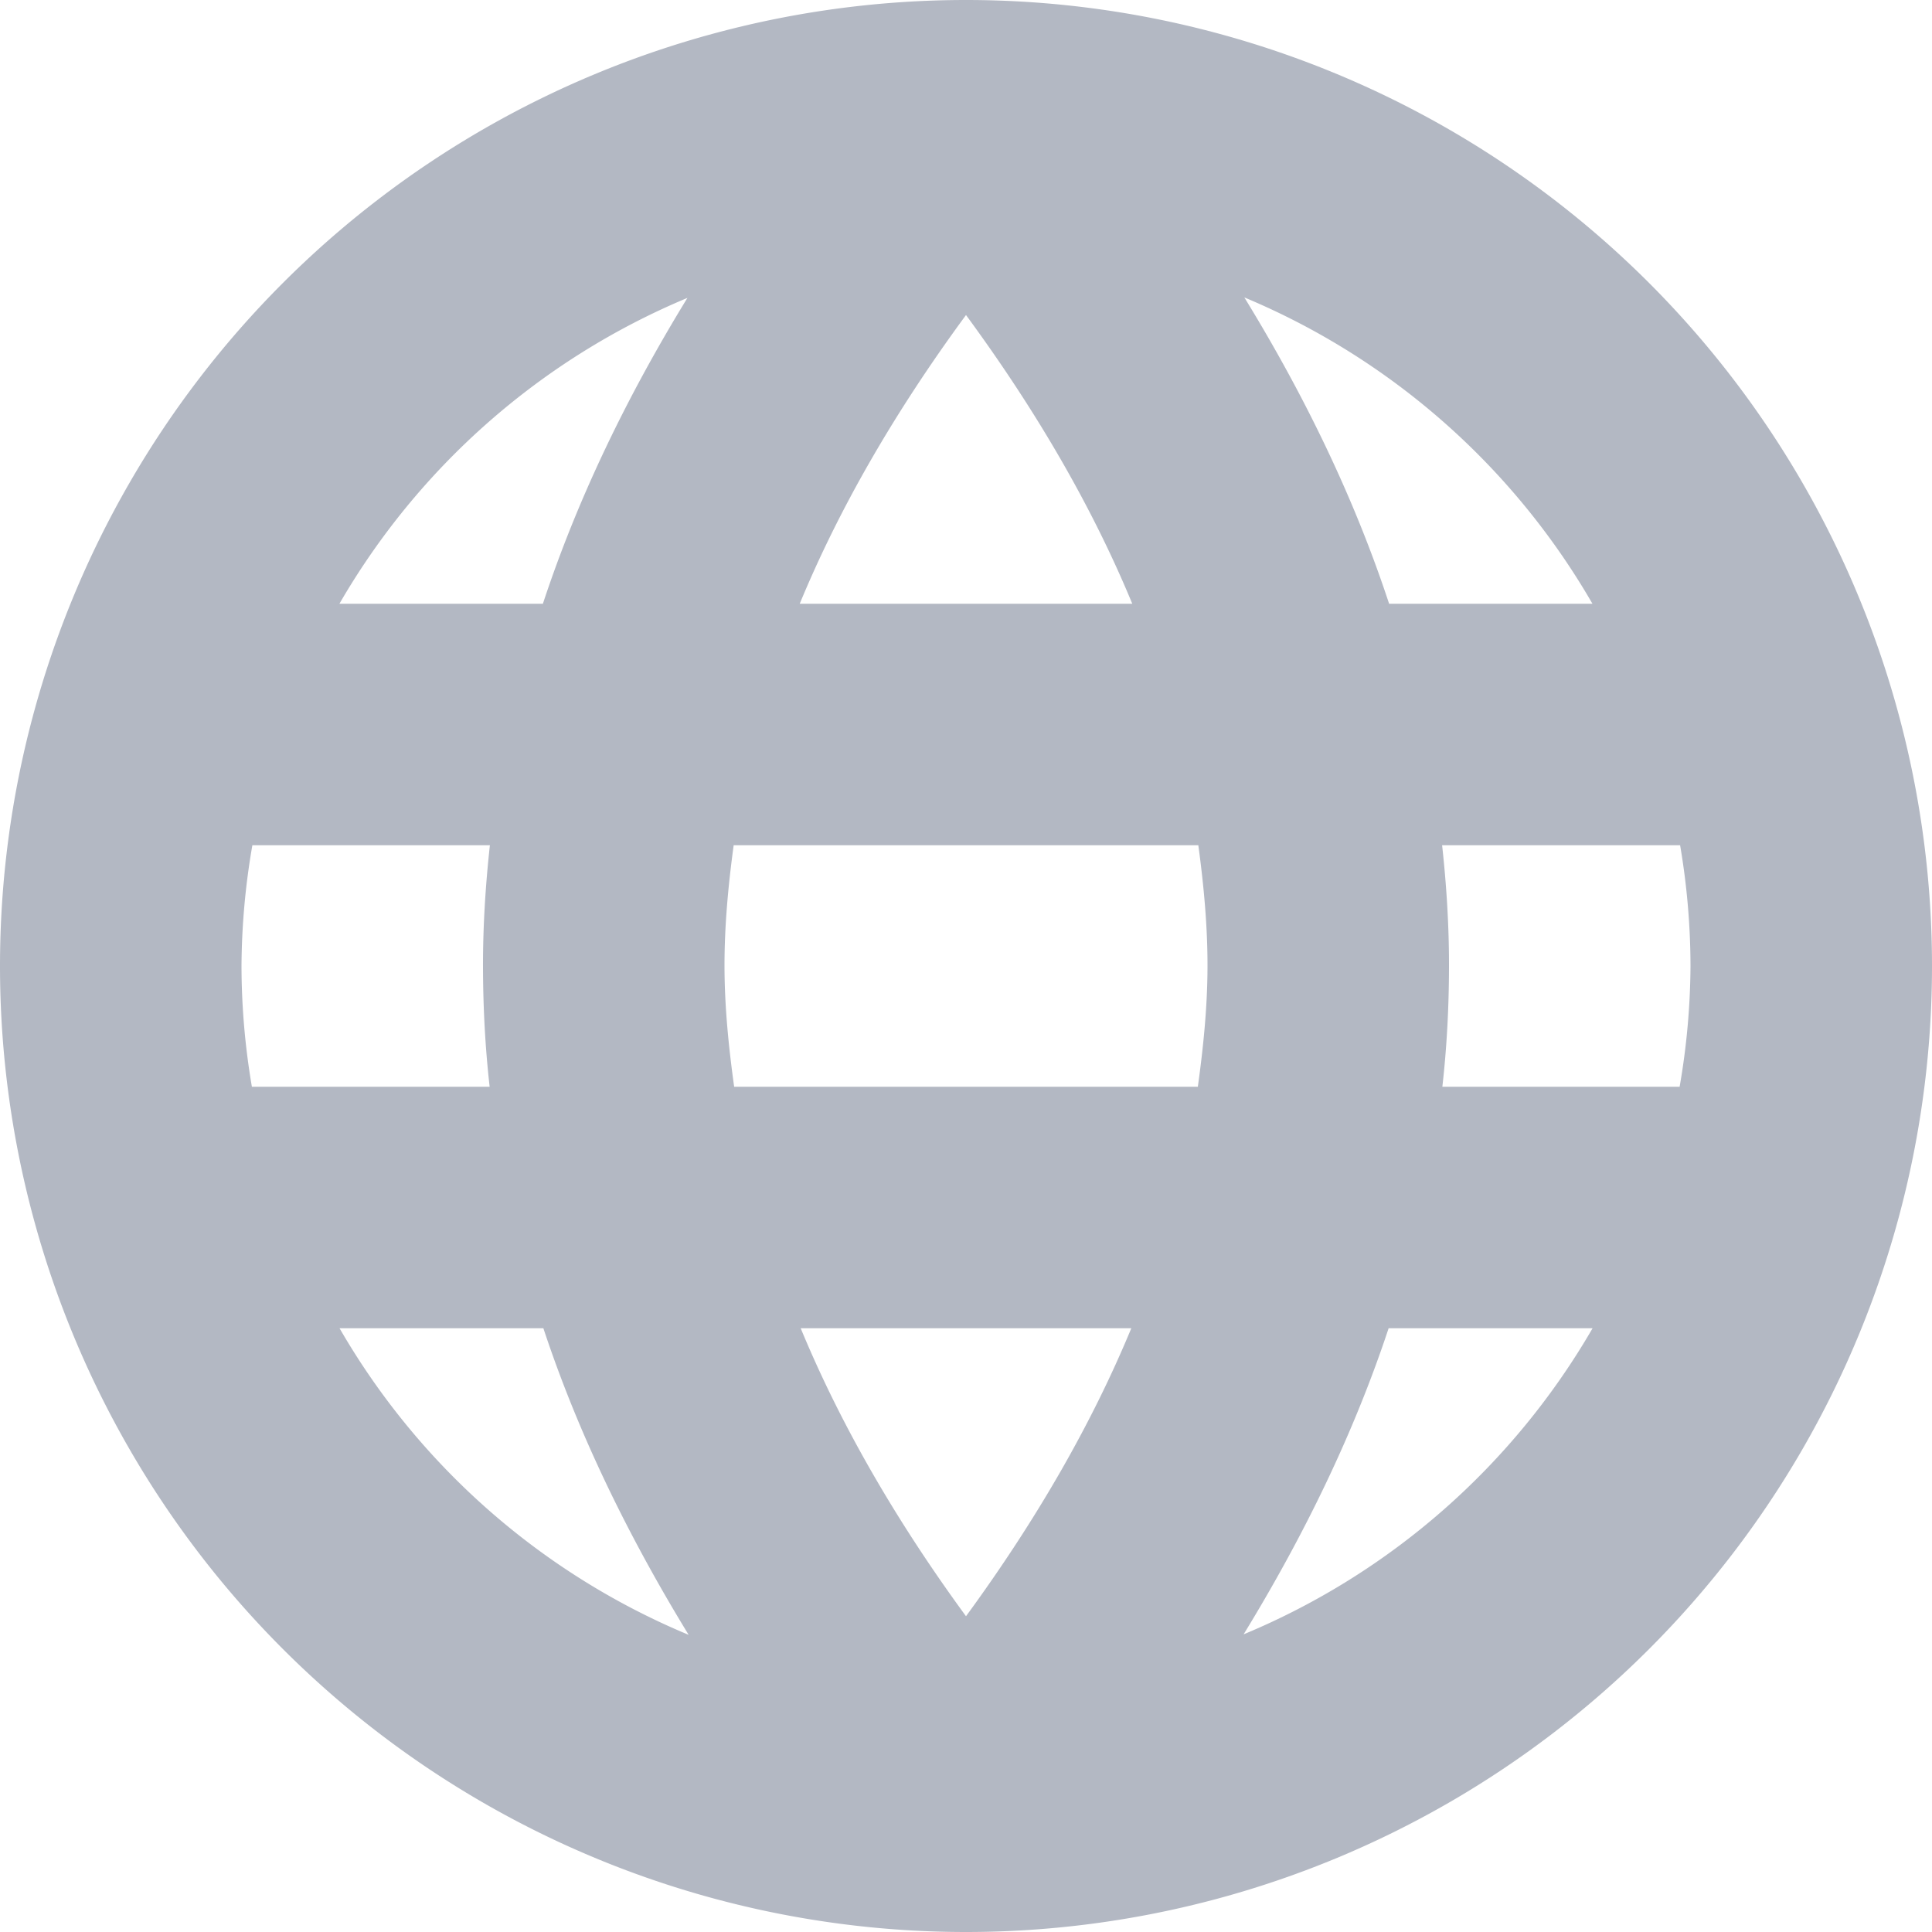 <svg xmlns="http://www.w3.org/2000/svg" width="16" height="16" version="1.1">
 <path style="fill:#b3b8c3" d="M 8 0 A 8 8 0 0 0 0 8 A 8 8 0 0 0 8 16 A 8 8 0 0 0 16 8 A 8 8 0 0 0 8 0 z M 10.305 2.463 A 6 6 0 0 1 13.188 5 L 11.504 5 C 11.223 4.146 10.818 3.299 10.305 2.463 z M 5.693 2.467 C 5.181 3.302 4.777 4.147 4.496 5 L 2.811 5 A 6 6 0 0 1 5.693 2.467 z M 8 2.609 C 8.596 3.42 9.053 4.216 9.377 5 L 6.623 5 C 6.947 4.216 7.404 3.42 8 2.609 z M 2.09 7 L 4.057 7 C 4.02 7.338 3.999 7.676 4 8.016 C 4.001 8.344 4.018 8.673 4.055 9 L 2.086 9 A 6 6 0 0 1 2 8 A 6 6 0 0 1 2.09 7 z M 6.076 7 L 9.924 7 C 9.97 7.338 10.001 7.675 10 8.01 C 9.999 8.339 9.966 8.669 9.92 9 L 6.08 9 C 6.034 8.669 6.001 8.339 6 8.01 C 5.999 7.675 6.03 7.338 6.076 7 z M 11.943 7 L 13.914 7 A 6 6 0 0 1 14 8 A 6 6 0 0 1 13.91 9 L 11.945 9 C 11.982 8.673 11.999 8.344 12 8.016 C 12.001 7.676 11.98 7.338 11.943 7 z M 2.812 11 L 4.5 11 C 4.783 11.856 5.191 12.702 5.703 13.539 A 6 6 0 0 1 2.812 11 z M 6.631 11 L 9.369 11 C 9.045 11.783 8.591 12.577 8 13.385 C 7.409 12.577 6.955 11.783 6.631 11 z M 11.5 11 L 13.189 11 A 6 6 0 0 1 10.299 13.535 C 10.81 12.7 11.217 11.855 11.5 11 z"/>
</svg>

